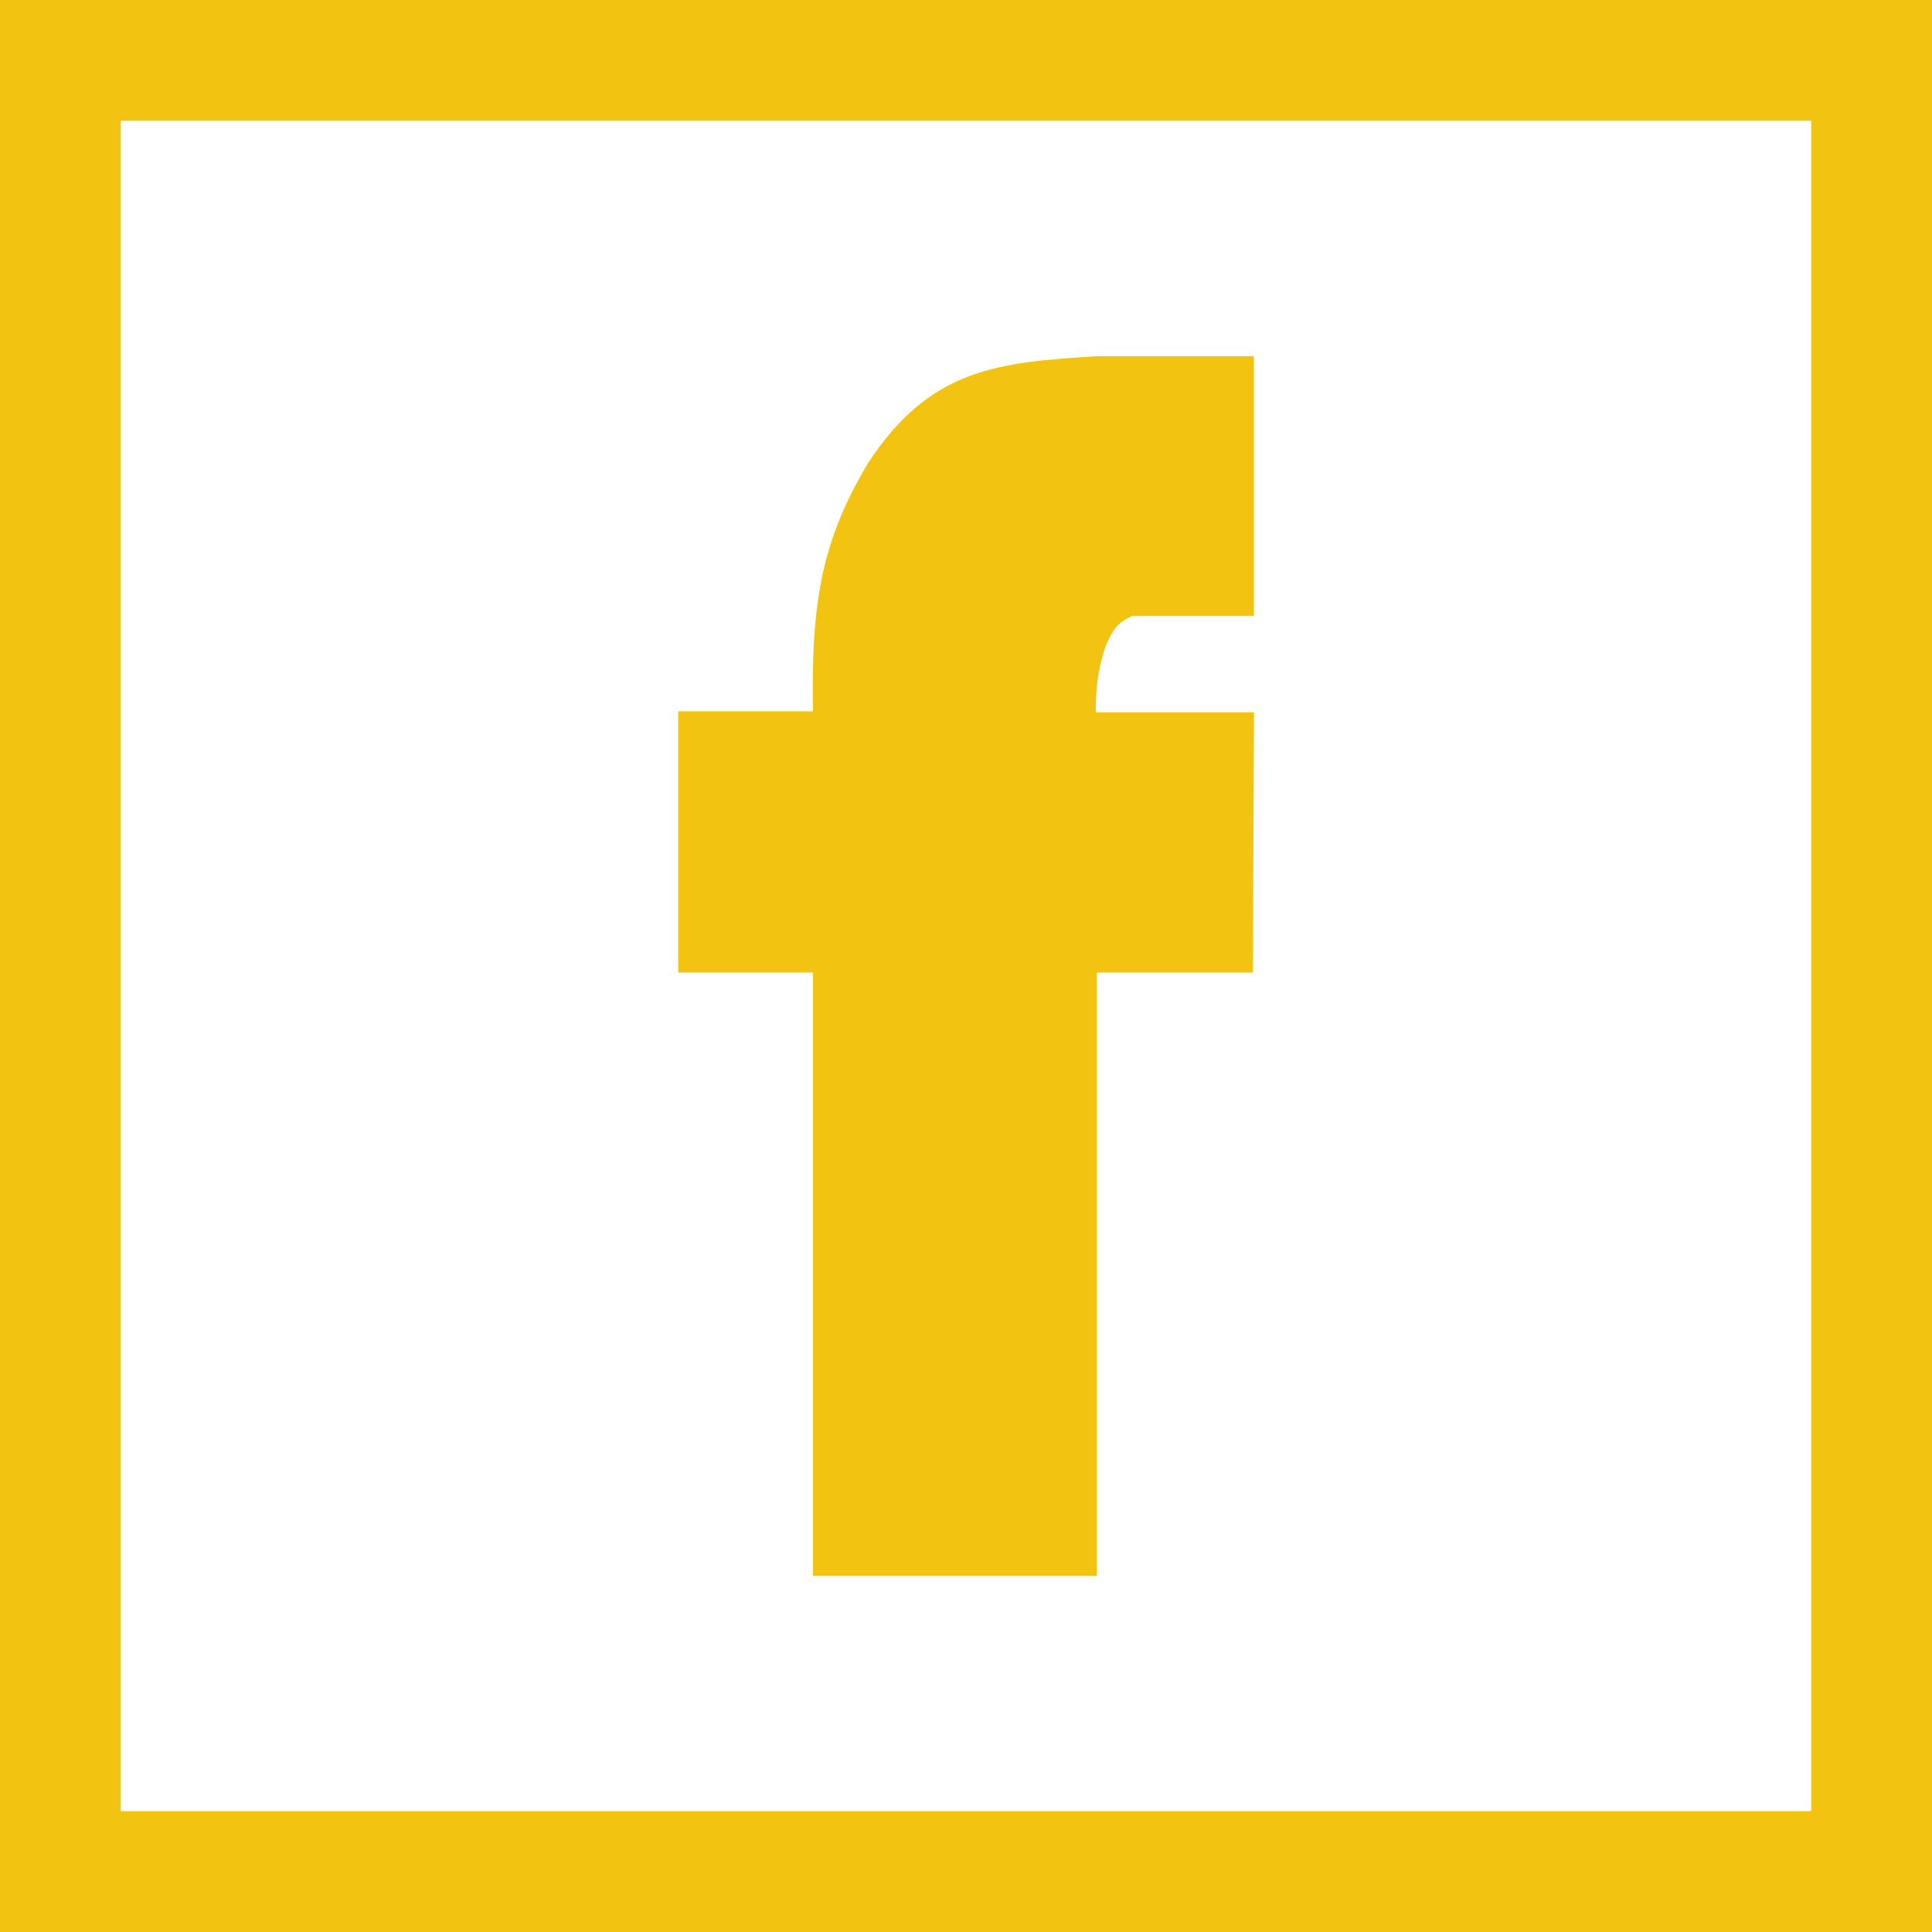 <svg width="16" height="16" viewBox="0 0 16 16" fill="none" xmlns="http://www.w3.org/2000/svg">
<rect x="0.5" y="0.5" width="15" height="15" stroke="#F2C311"/>
<path d="M10.134 4.85V3.225V3.2H9.095C8.284 3.25 7.841 3.298 7.4 3.969C7.02 4.609 6.953 5.095 6.99 6.141H5.867V7.804H6.983V12.8H8.834V7.804H10.127L10.134 6.149H8.827C8.819 5.77 8.822 5.564 8.919 5.272C9.017 5.033 9.106 4.94 9.329 4.85H10.134Z" fill="#F2C311" stroke="#F2C311" stroke-width="0.5"/>
</svg>
